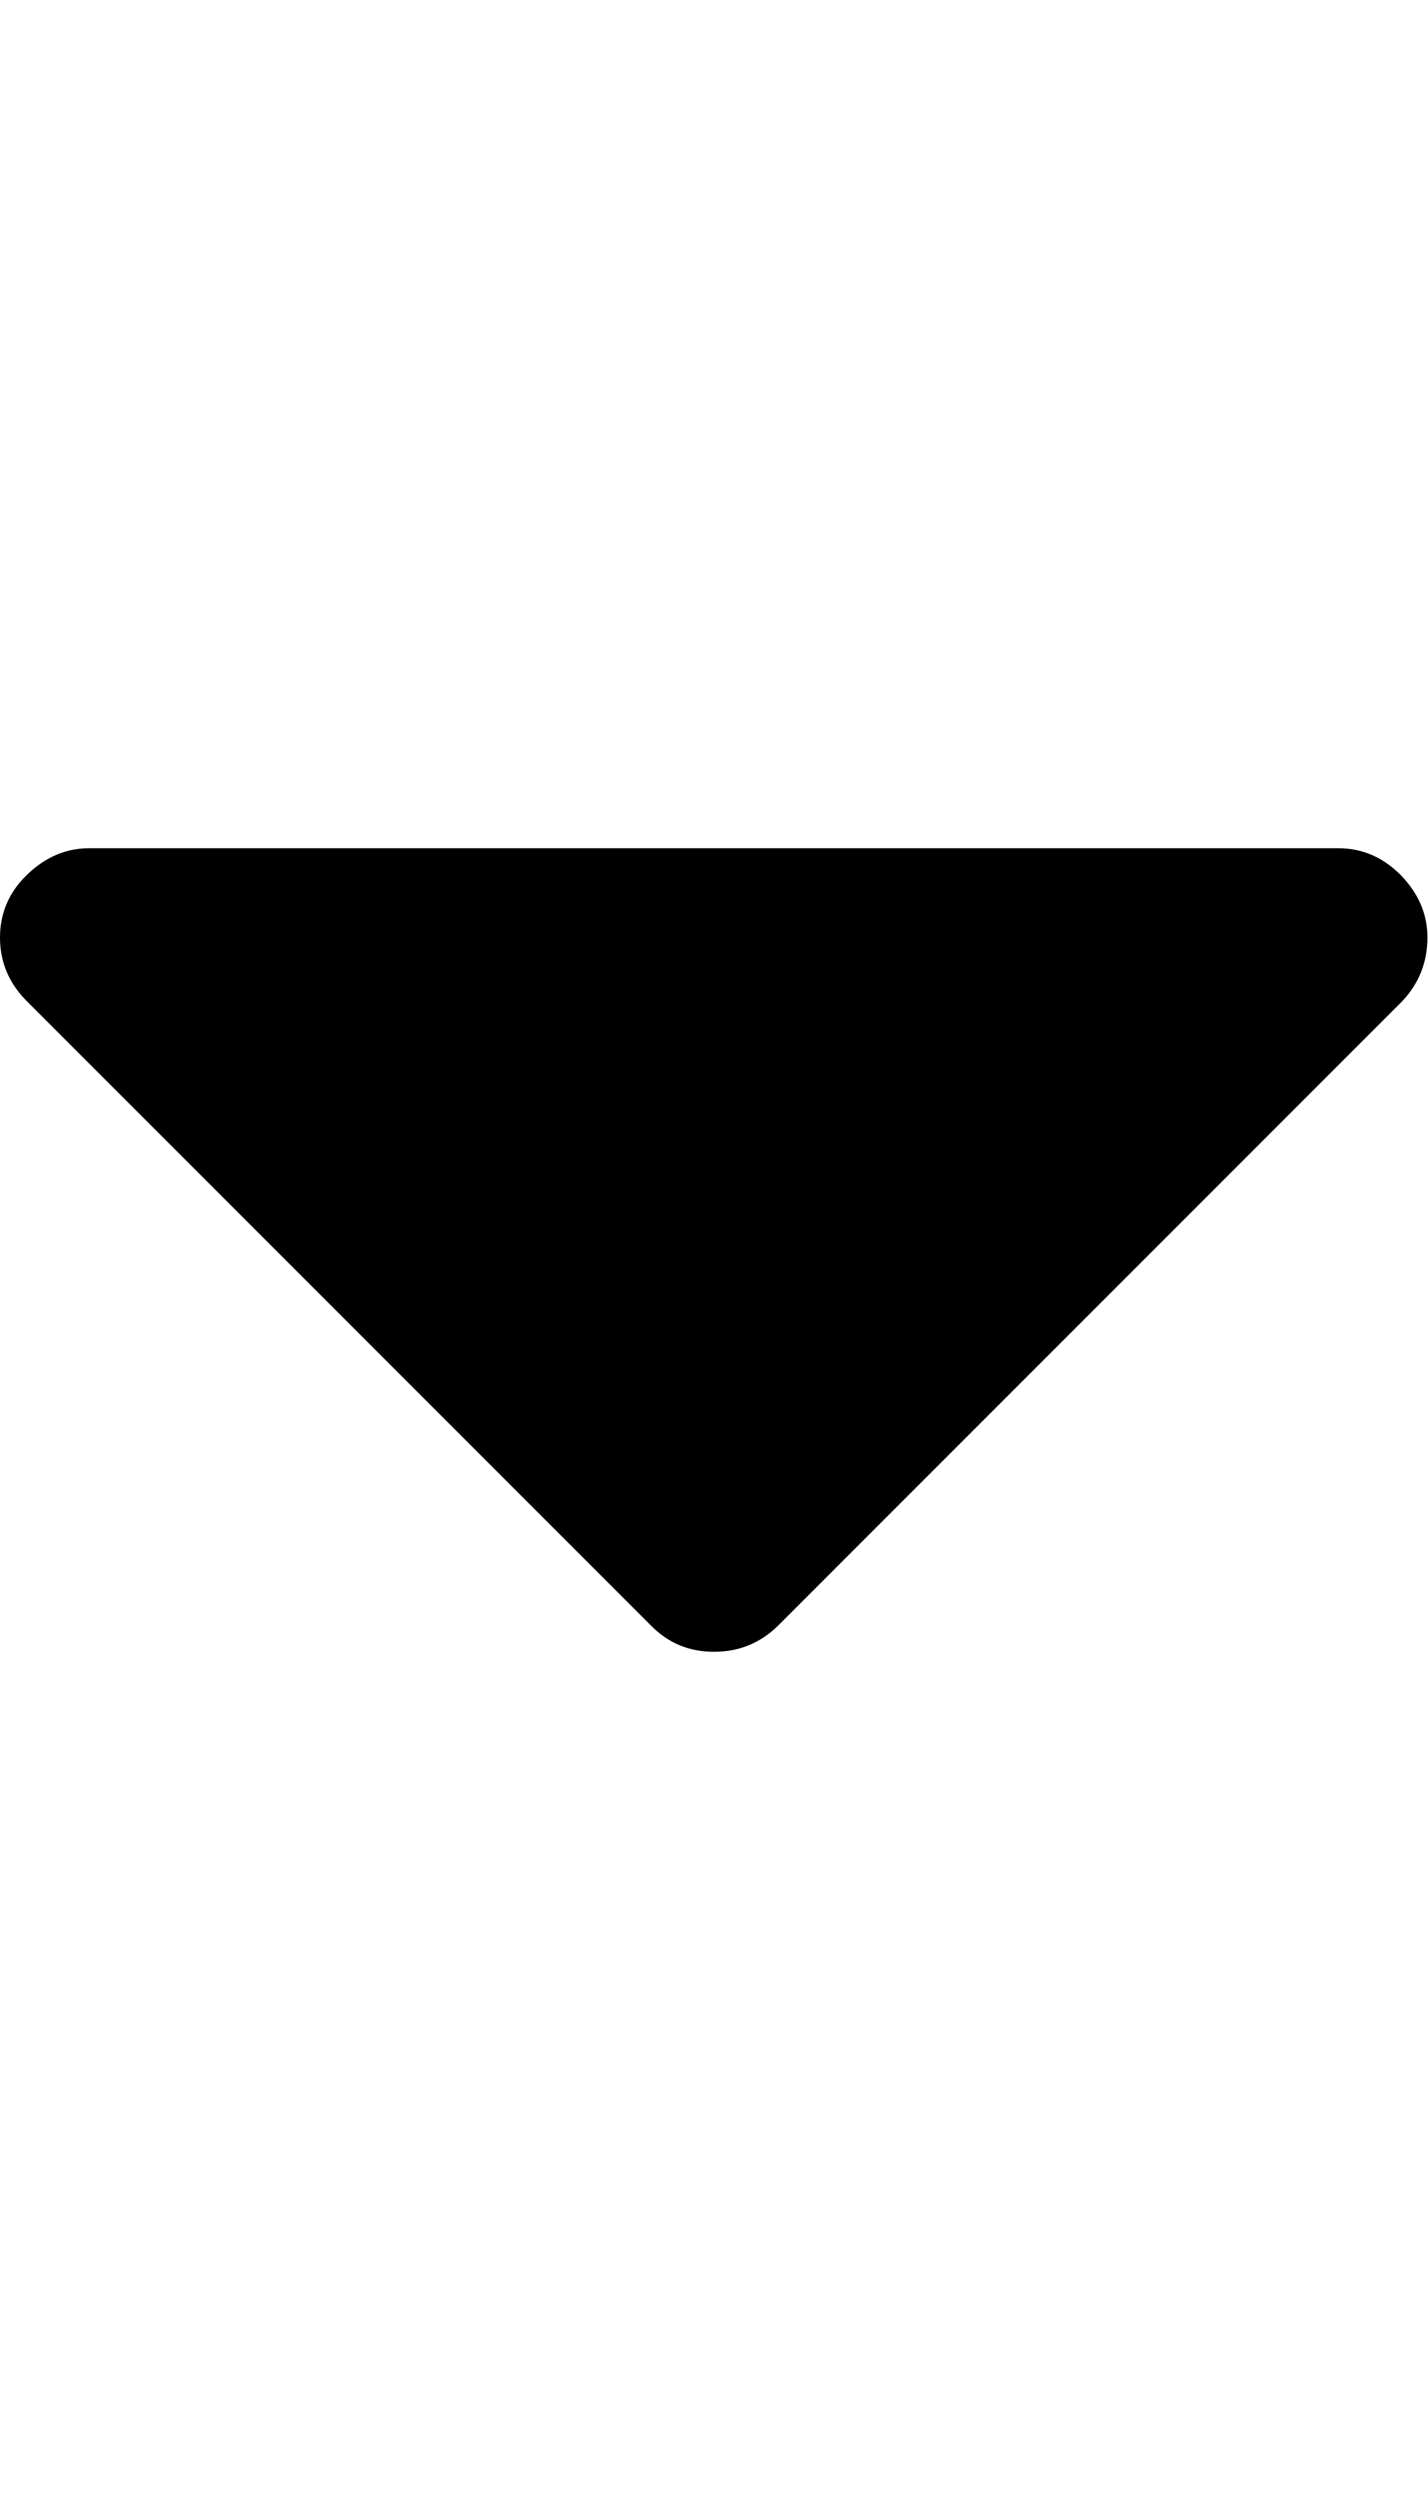 <svg xmlns="http://www.w3.org/2000/svg" viewBox="0 0 256 448" enable-background="new 0 0 256 448">
    <style type="text/css">.arrow{fill:@{arrow};}</style>
    <path class="arrow" d="M255.9 168c0-4.2-1.6-7.9-4.8-11.2-3.2-3.2-6.9-4.8-11.2-4.8H16c-4.2 0-7.9 1.6-11.2 4.8S0 163.8 0 168c0 4.4 1.6 8.2 4.8 11.4l112 112c3.1 3.1 6.8 4.6 11.2 4.6 4.4 0 8.2-1.5 11.4-4.6l112-112c3-3.2 4.5-7 4.5-11.4z"/>
</svg>